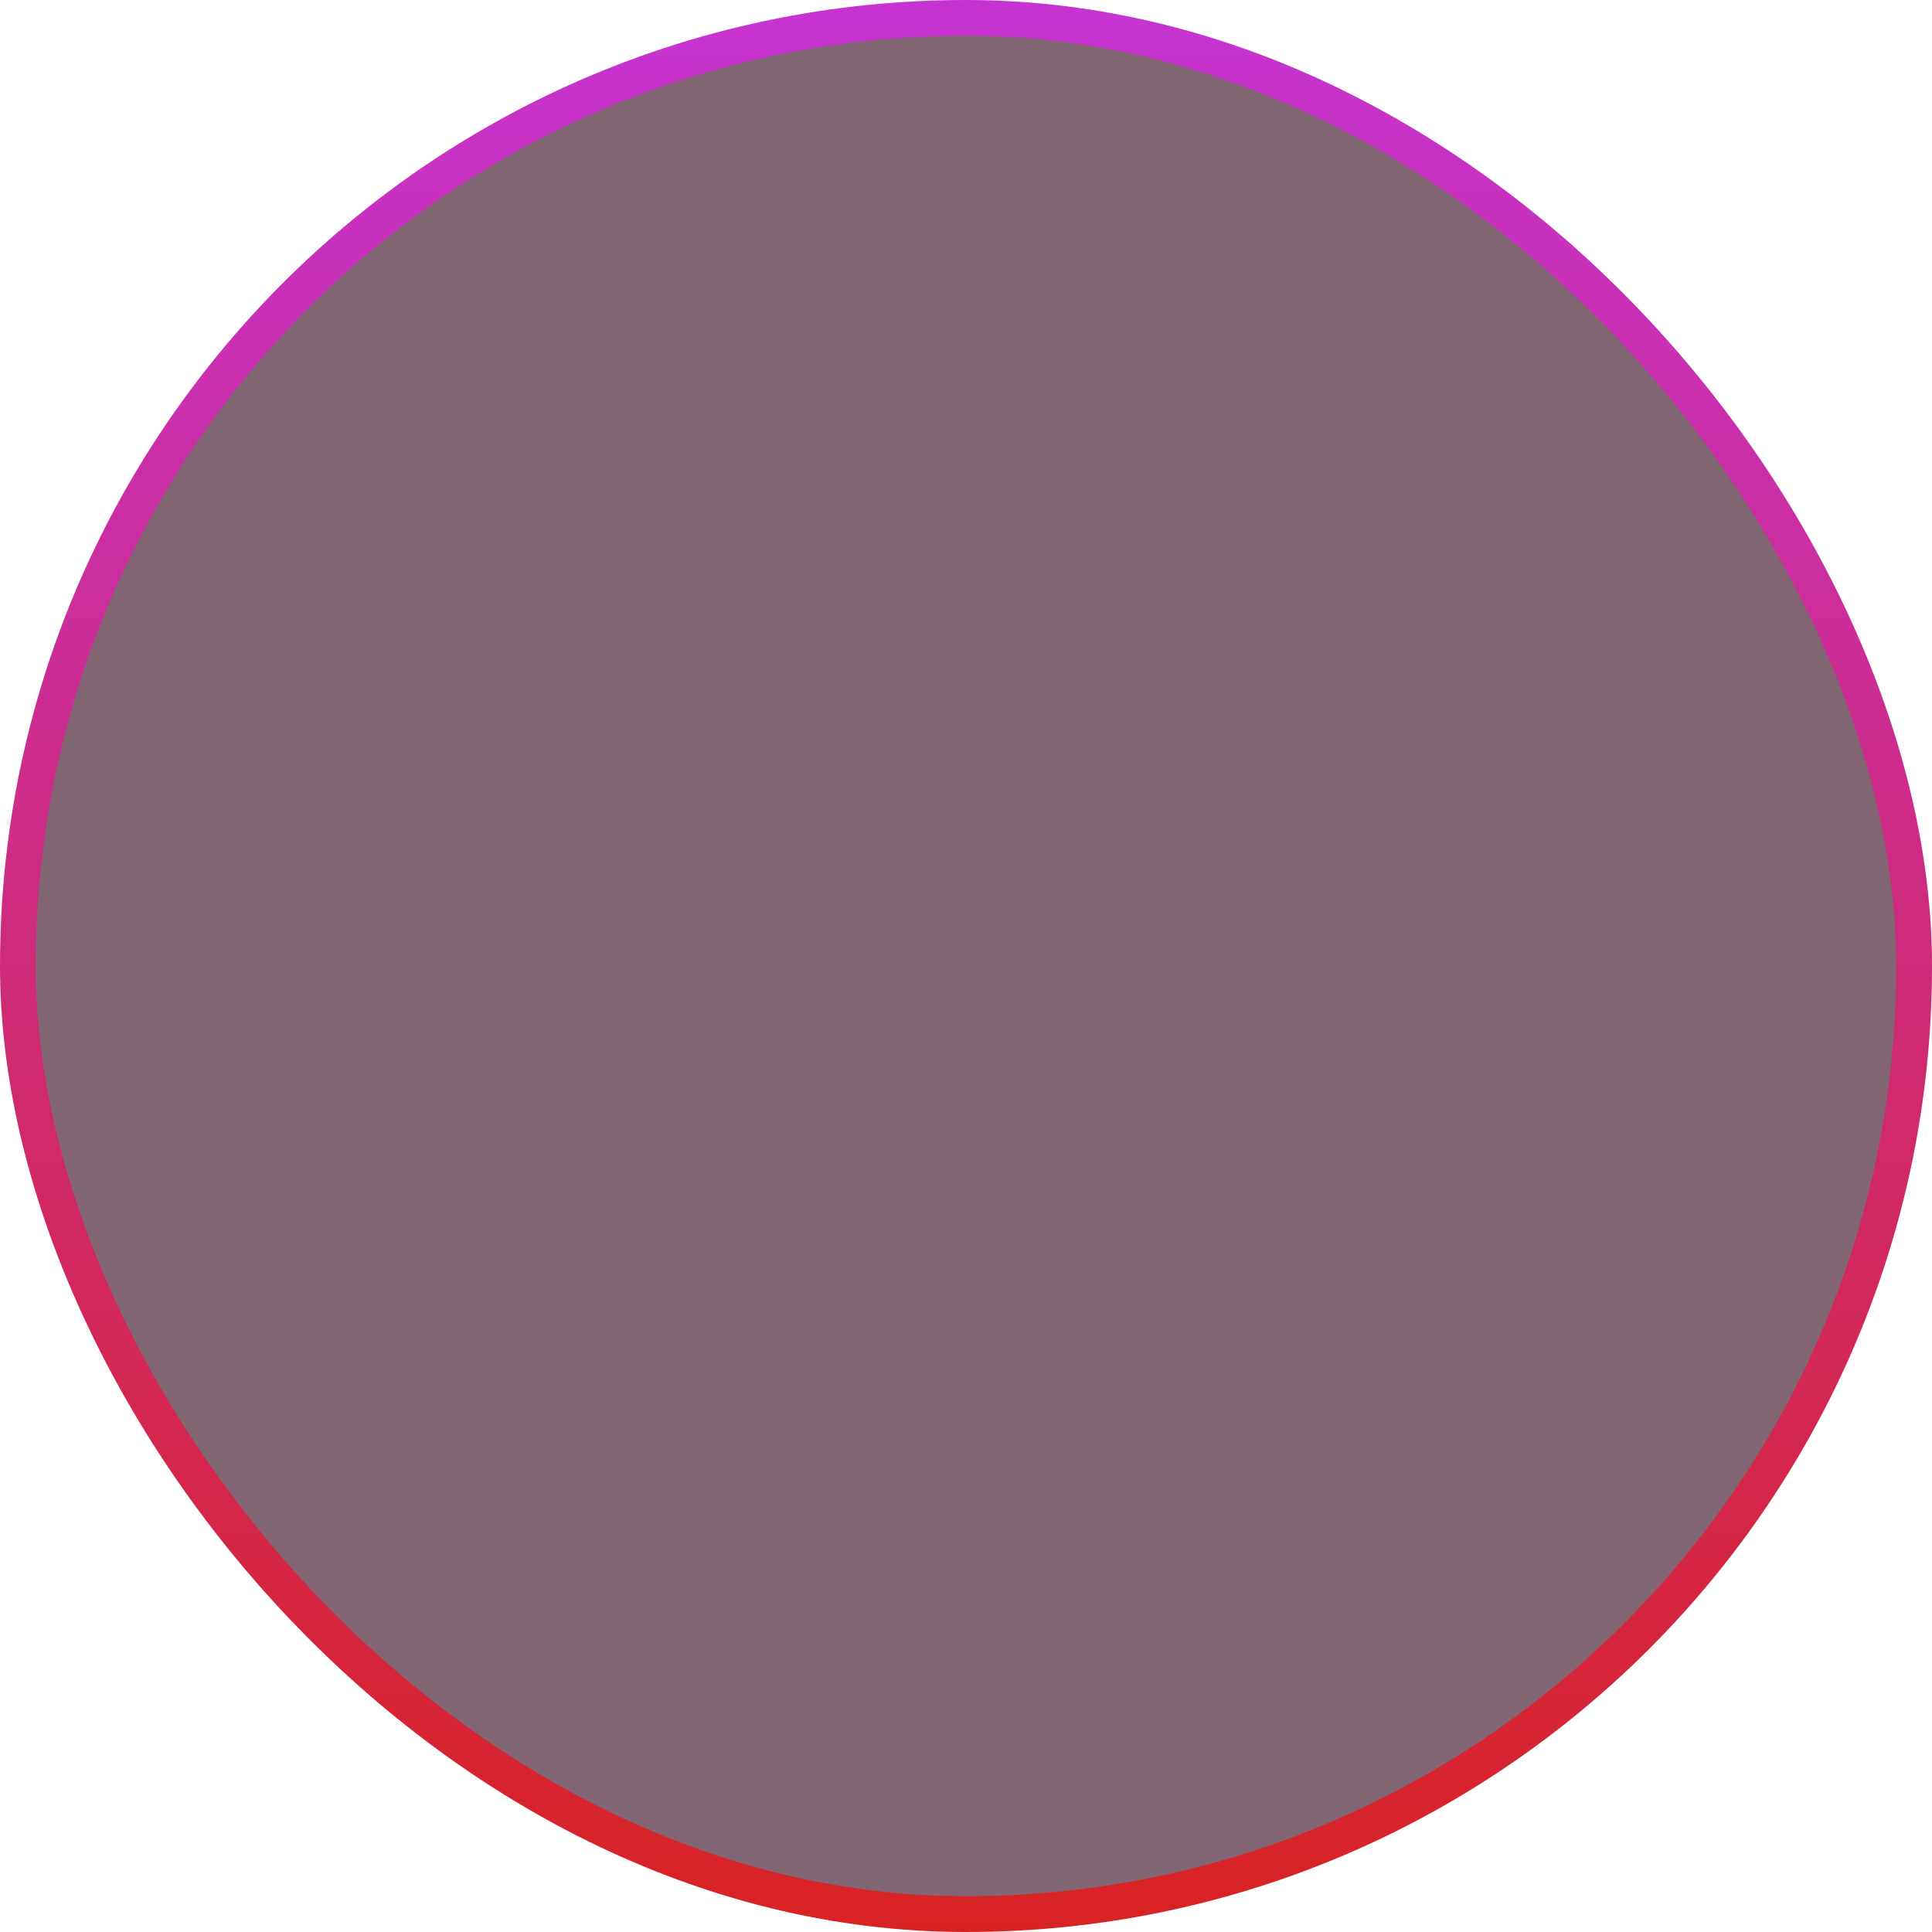 <svg width="54" height="54" viewBox="0 0 54 54" fill="none" xmlns="http://www.w3.org/2000/svg">
<rect x="0.5" y="0.5" width="53" height="53" rx="26.5" fill="#836673"/>
<rect x="0.5" y="0.5" width="53" height="53" rx="26.5" stroke="url(#paint0_linear_1268_211)"/>
<defs>
<linearGradient id="paint0_linear_1268_211" x1="27" y1="0" x2="27" y2="54" gradientUnits="userSpaceOnUse">
<stop stop-color="#C633D2"/>
<stop offset="1" stop-color="#D82222"/>
</linearGradient>
</defs>
</svg>
